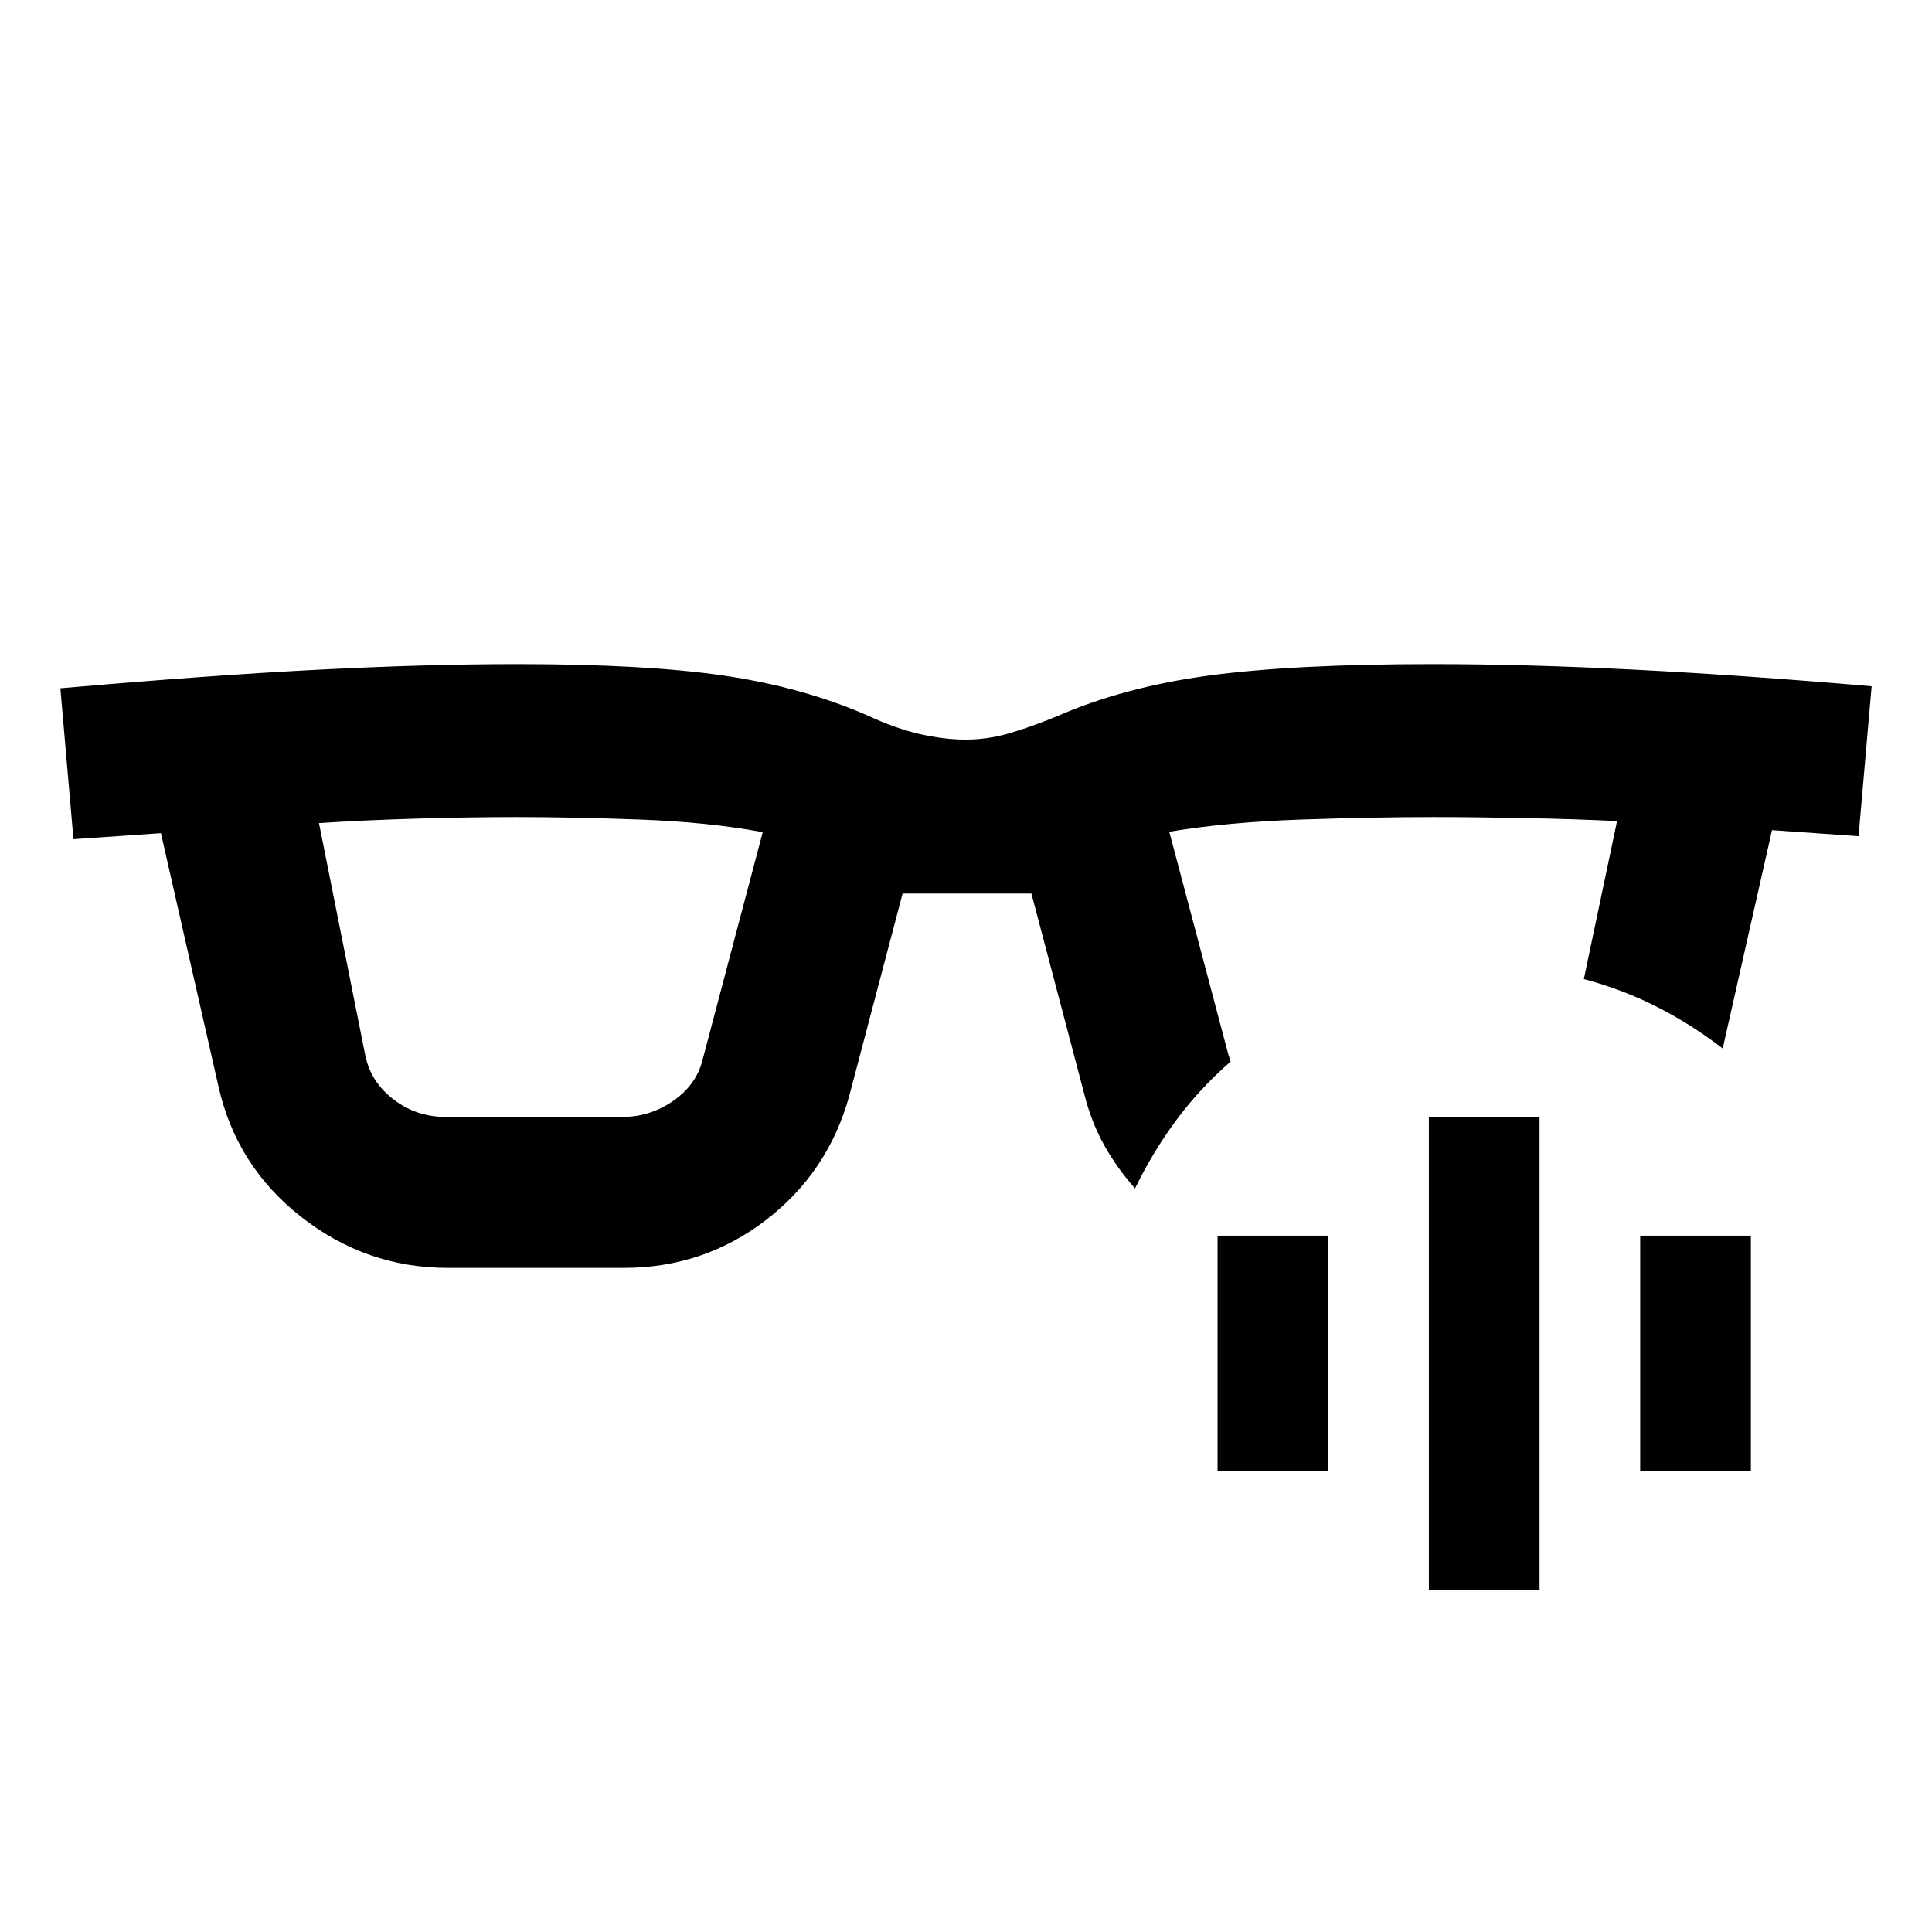 <svg xmlns="http://www.w3.org/2000/svg" height="24" viewBox="0 -960 960 960" width="24"><path d="M181.61-435.09q2.89 13.09 14.2 21.59 11.3 8.5 25.69 8.5h87.7q13.8 0 25.24-7.93Q345.88-420.87 349-433l30-113.5q-27-5-60.71-6.25-33.72-1.25-61.48-1.25-22.81 0-49.06.75-26.25.75-49.25 2.25l23.11 115.91ZM564-369.5q-9.09-10.22-15.34-21.47-6.25-11.24-9.66-24.53L512.5-516h-64L422-415.5q-10.5 38-41.43 61.75Q349.63-330 310-330h-87.5q-40.46 0-72.73-25.25t-41.16-64.7L79.96-546l-43.46 3-6.5-75q74.5-6.5 128.5-9.25T257-630q64 0 103 5.75t71 19.73q14 6.52 26.1 9.27 12.1 2.75 22.75 2.75t21.15-3q10.5-3 24-8.5 33-14.5 75.18-20.25Q642.36-630 712-630q46 0 100.11 2.75T930-619l-6.5 74.5-43-3L856-439q-15.5-12-32.75-20.75T787-473.5l16.5-78.5q-19.85-1-45.65-1.5-25.8-.5-45.64-.5-29.77 0-65.99 1.25T581-546.71l29.5 111.21q.5 1 .5 1.5t.5 1.5q-15 13-26.75 28.75T564-369.5ZM710-170v-235h55v235h-55Zm-105-59v-117h55v117h-55Zm210 0v-117h55v117h-55Z"/></svg>